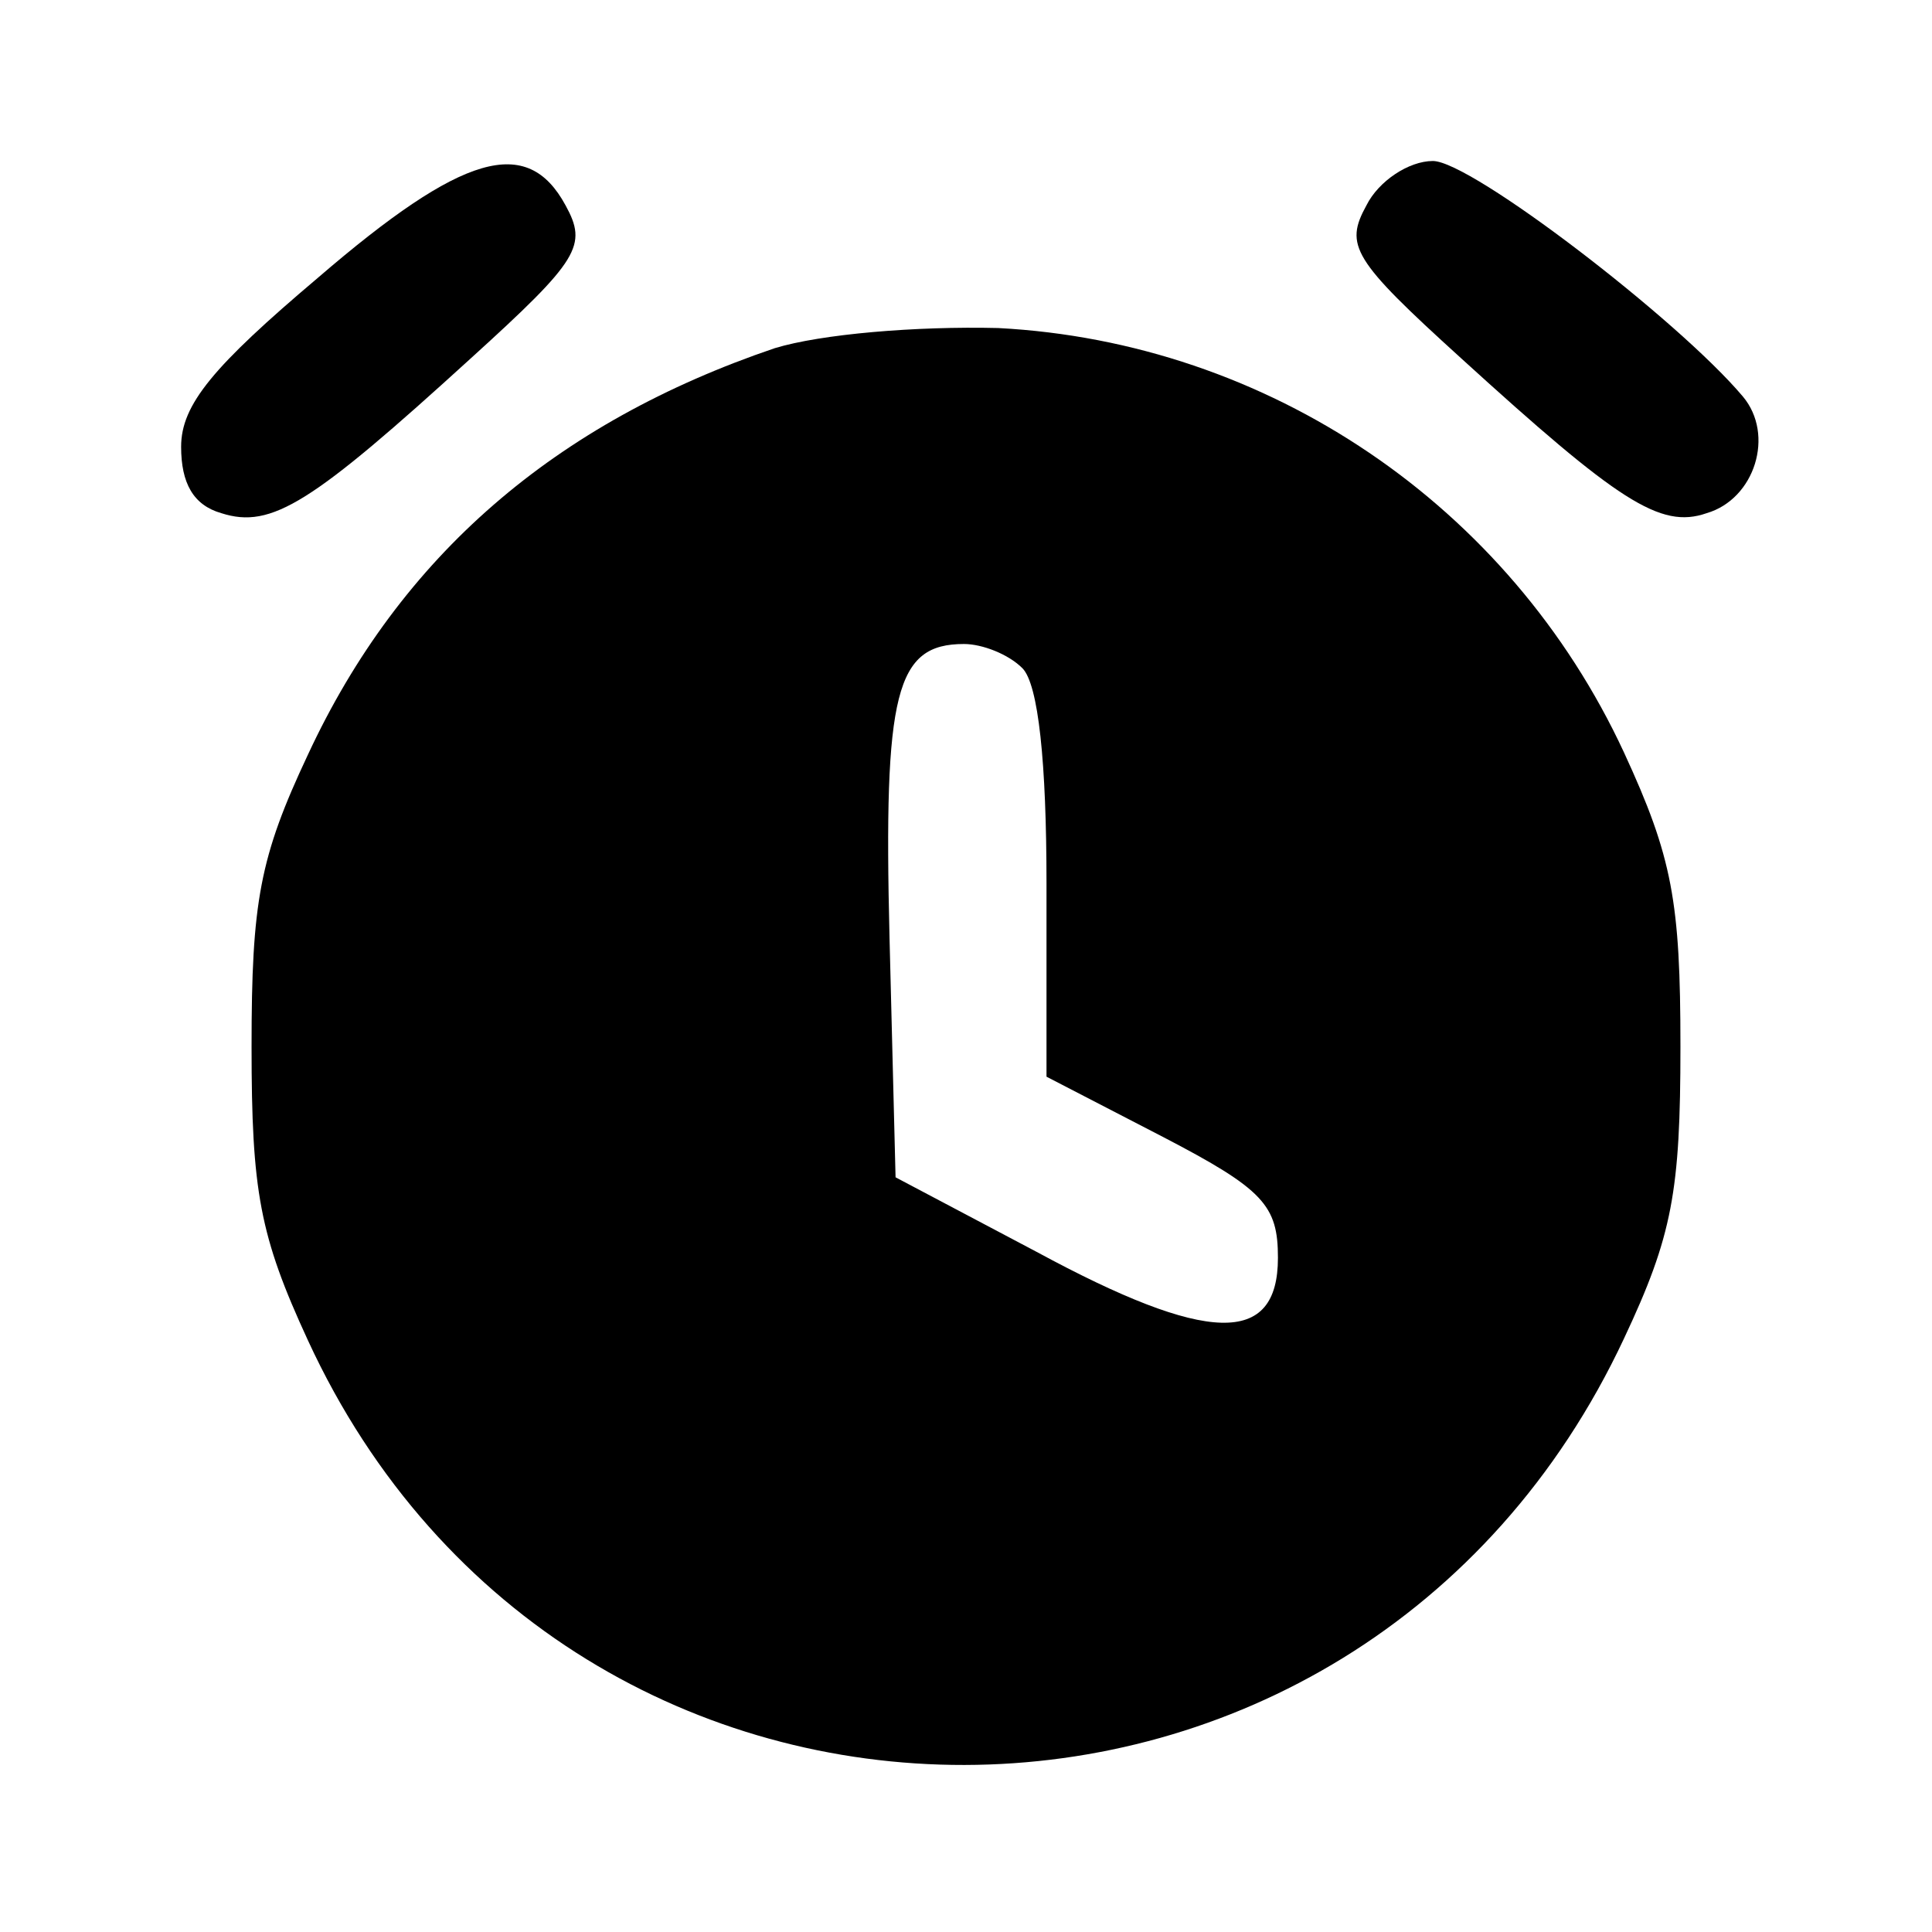 <?xml version="1.0" standalone="no"?>
<!DOCTYPE svg PUBLIC "-//W3C//DTD SVG 20010904//EN"
 "http://www.w3.org/TR/2001/REC-SVG-20010904/DTD/svg10.dtd">
<svg version="1.0" xmlns="http://www.w3.org/2000/svg"
 width="96pt" height="96pt" viewBox="0 0 96 96"
 preserveAspectRatio="xMidYMid meet">

<g transform="translate(0,96) scale(0.1,-0.1)"
fill="#000000" stroke="none">
<path d="M158 822 c-52 -44 -68 -63 -68 -84 0 -18 6 -29 20 -33 25 -8 45 5
124 77 54 49 58 56 47 76 -19 35 -51 26 -123 -36z"/>
<path d="M679 858 c-11 -20 -7 -27 47 -76 78 -71 99 -85 122 -77 24 7 34 39
18 58 -32 38 -135 117 -154 117 -12 0 -27 -10 -33 -22z"/>
<path d="M385 787 c-109 -37 -186 -103 -232 -202 -24 -51 -28 -73 -28 -145 0
-72 4 -94 28 -146 130 -282 522 -281 654 1 24 51 28 73 28 145 0 72 -4 94 -28
146 -57 123 -177 204 -311 211 -41 1 -88 -3 -111 -10z m123 -159 c8 -8 12 -47
12 -107 l0 -96 58 -30 c50 -26 57 -34 57 -60 0 -44 -35 -43 -120 3 l-70 37 -3
119 c-3 122 3 146 37 146 9 0 22 -5 29 -12z"/>
</g>
</svg>
